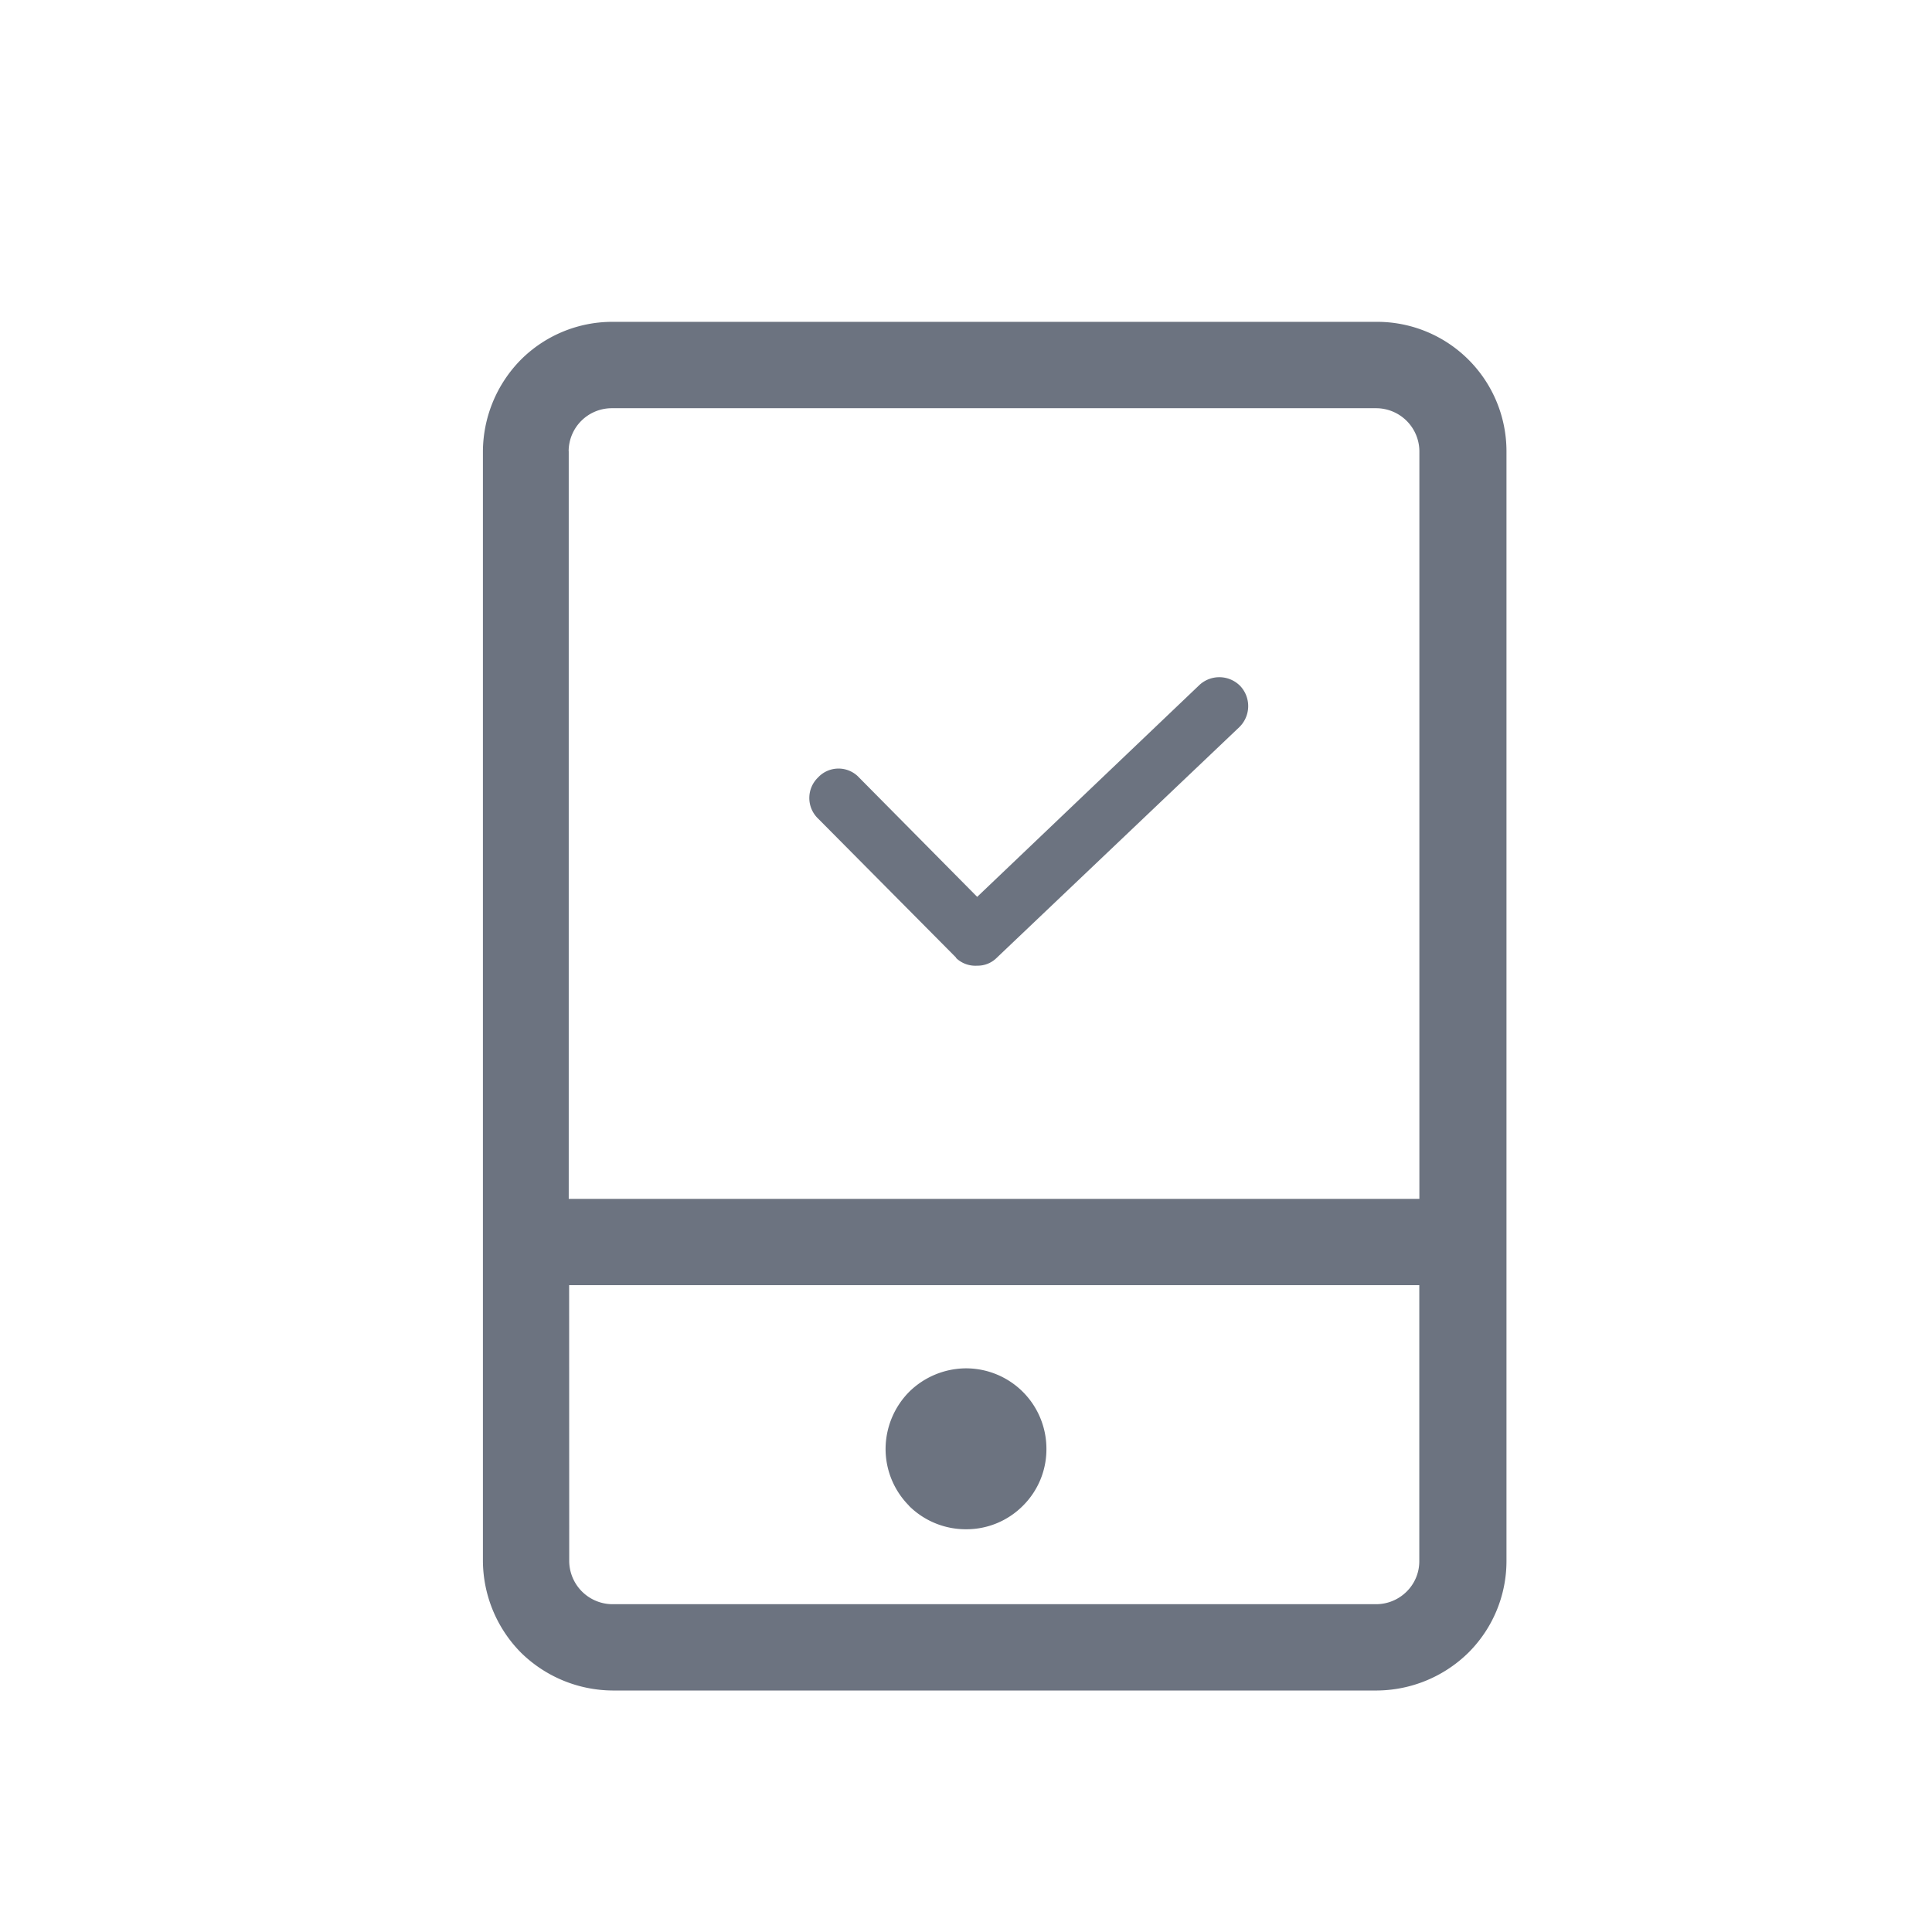 <svg data-name="Component 125 – 3813" xmlns="http://www.w3.org/2000/svg" width="24" height="24" viewBox="0 0 24 24">
    <path data-name="Union 96" d="M-1109.392-12507a1.638 1.638 0 0 1-1.138-.472 1.632 1.632 0 0 1-.471-1.135v-13.789a1.634 1.634 0 0 1 .471-1.135 1.607 1.607 0 0 1 1.138-.471h9.5a1.606 1.606 0 0 1 1.135.471 1.608 1.608 0 0 1 .471 1.135v13.789a1.606 1.606 0 0 1-.471 1.135 1.636 1.636 0 0 1-1.135.472zm-.537-1.606a.54.54 0 0 0 .537.534h9.483a.538.538 0 0 0 .38-.154.529.529 0 0 0 .16-.38v-3.429h-10.561zm-.006-13.789v9.288h10.567v-9.288a.538.538 0 0 0-.534-.534h-9.5a.536.536 0 0 0-.534.534zm4.228 13.1a1 1 0 0 1-.292-.707 1.013 1.013 0 0 1 .292-.707 1.013 1.013 0 0 1 .707-.293 1 1 0 0 1 .707.293 1 1 0 0 1 .292.707.988.988 0 0 1-.292.707.989.989 0 0 1-.707.292 1 1 0 0 1-.708-.291zm.585-6.808-1.716-1.729a.354.354 0 0 1 0-.51.348.348 0 0 1 .509 0l1.468 1.483 2.763-2.634a.364.364 0 0 1 .506.016.365.365 0 0 1-.013.51l-3.011 2.863a.335.335 0 0 1-.245.1.346.346 0 0 1-.263-.096z" transform="translate(1117 12528)" style="fill:#6c7380"/>
</svg>
